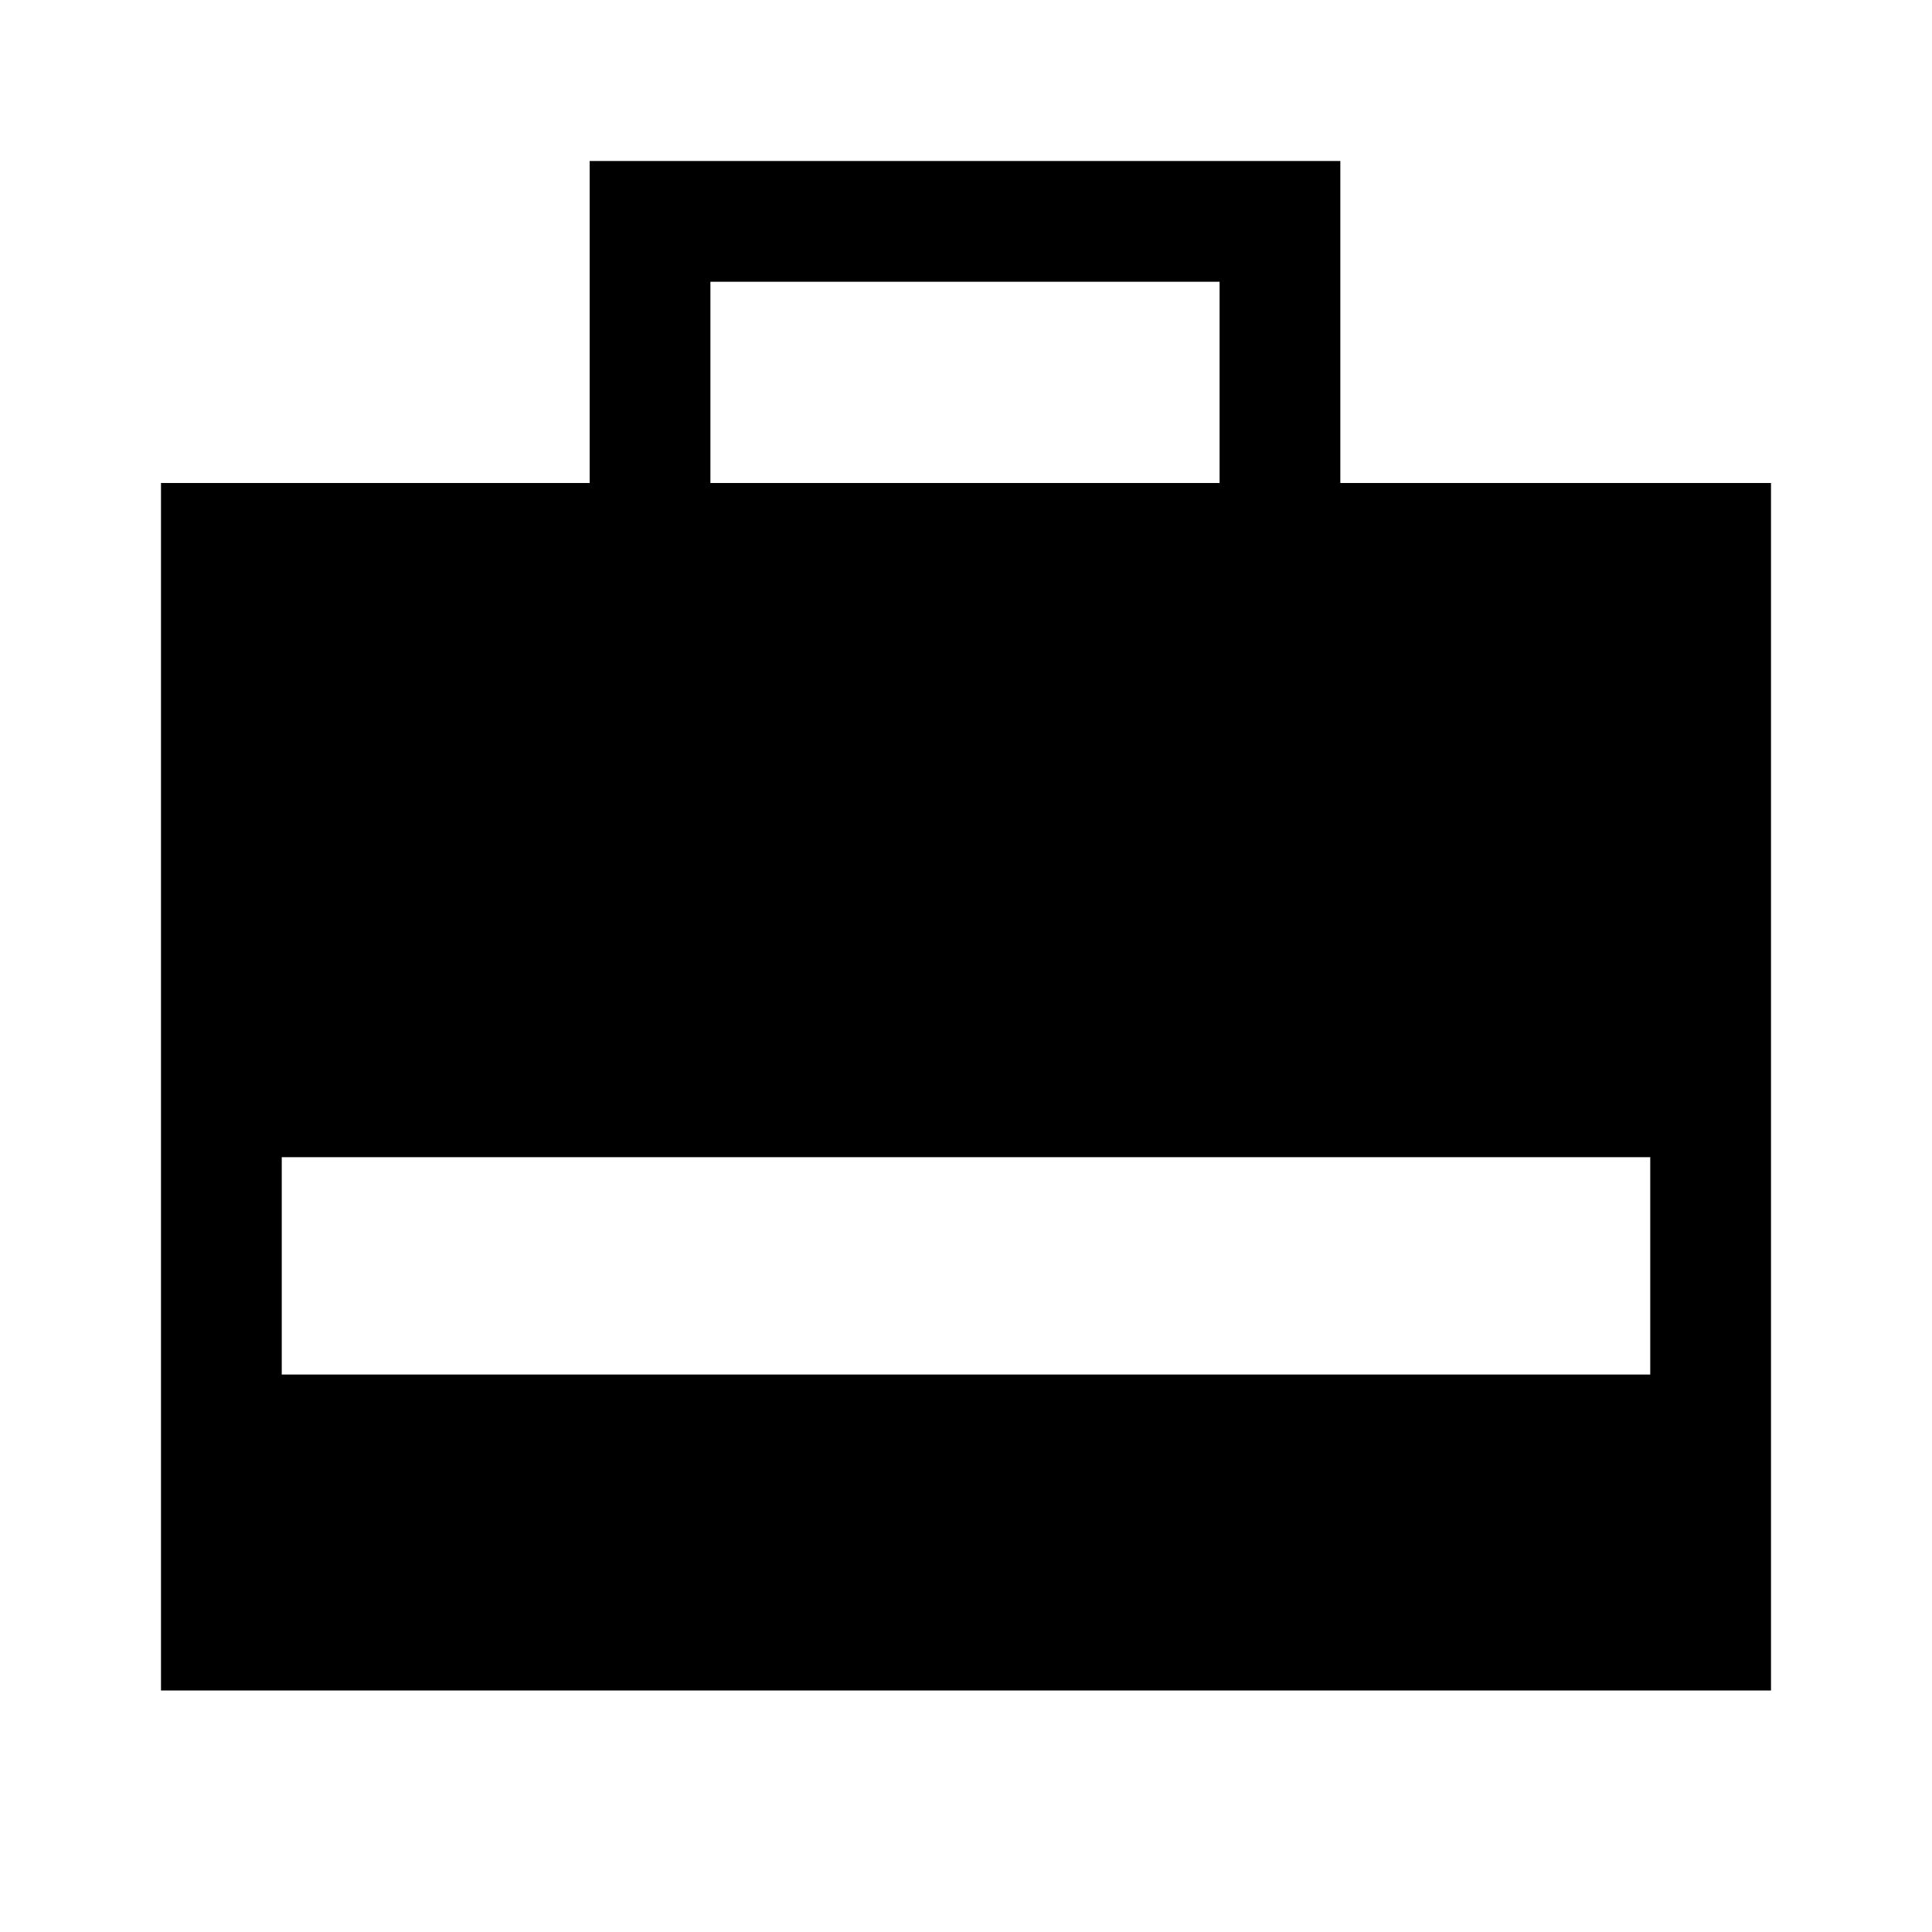 <svg xmlns="http://www.w3.org/2000/svg" width="48" height="48" viewBox="0 -960 960 960" fill="currentColor">
    <path d="M80-120v-600h213v-160h373v160h214v600H80Zm273-600h253v-100H353v100ZM140-277h680v-108H140v108Z" />
</svg>